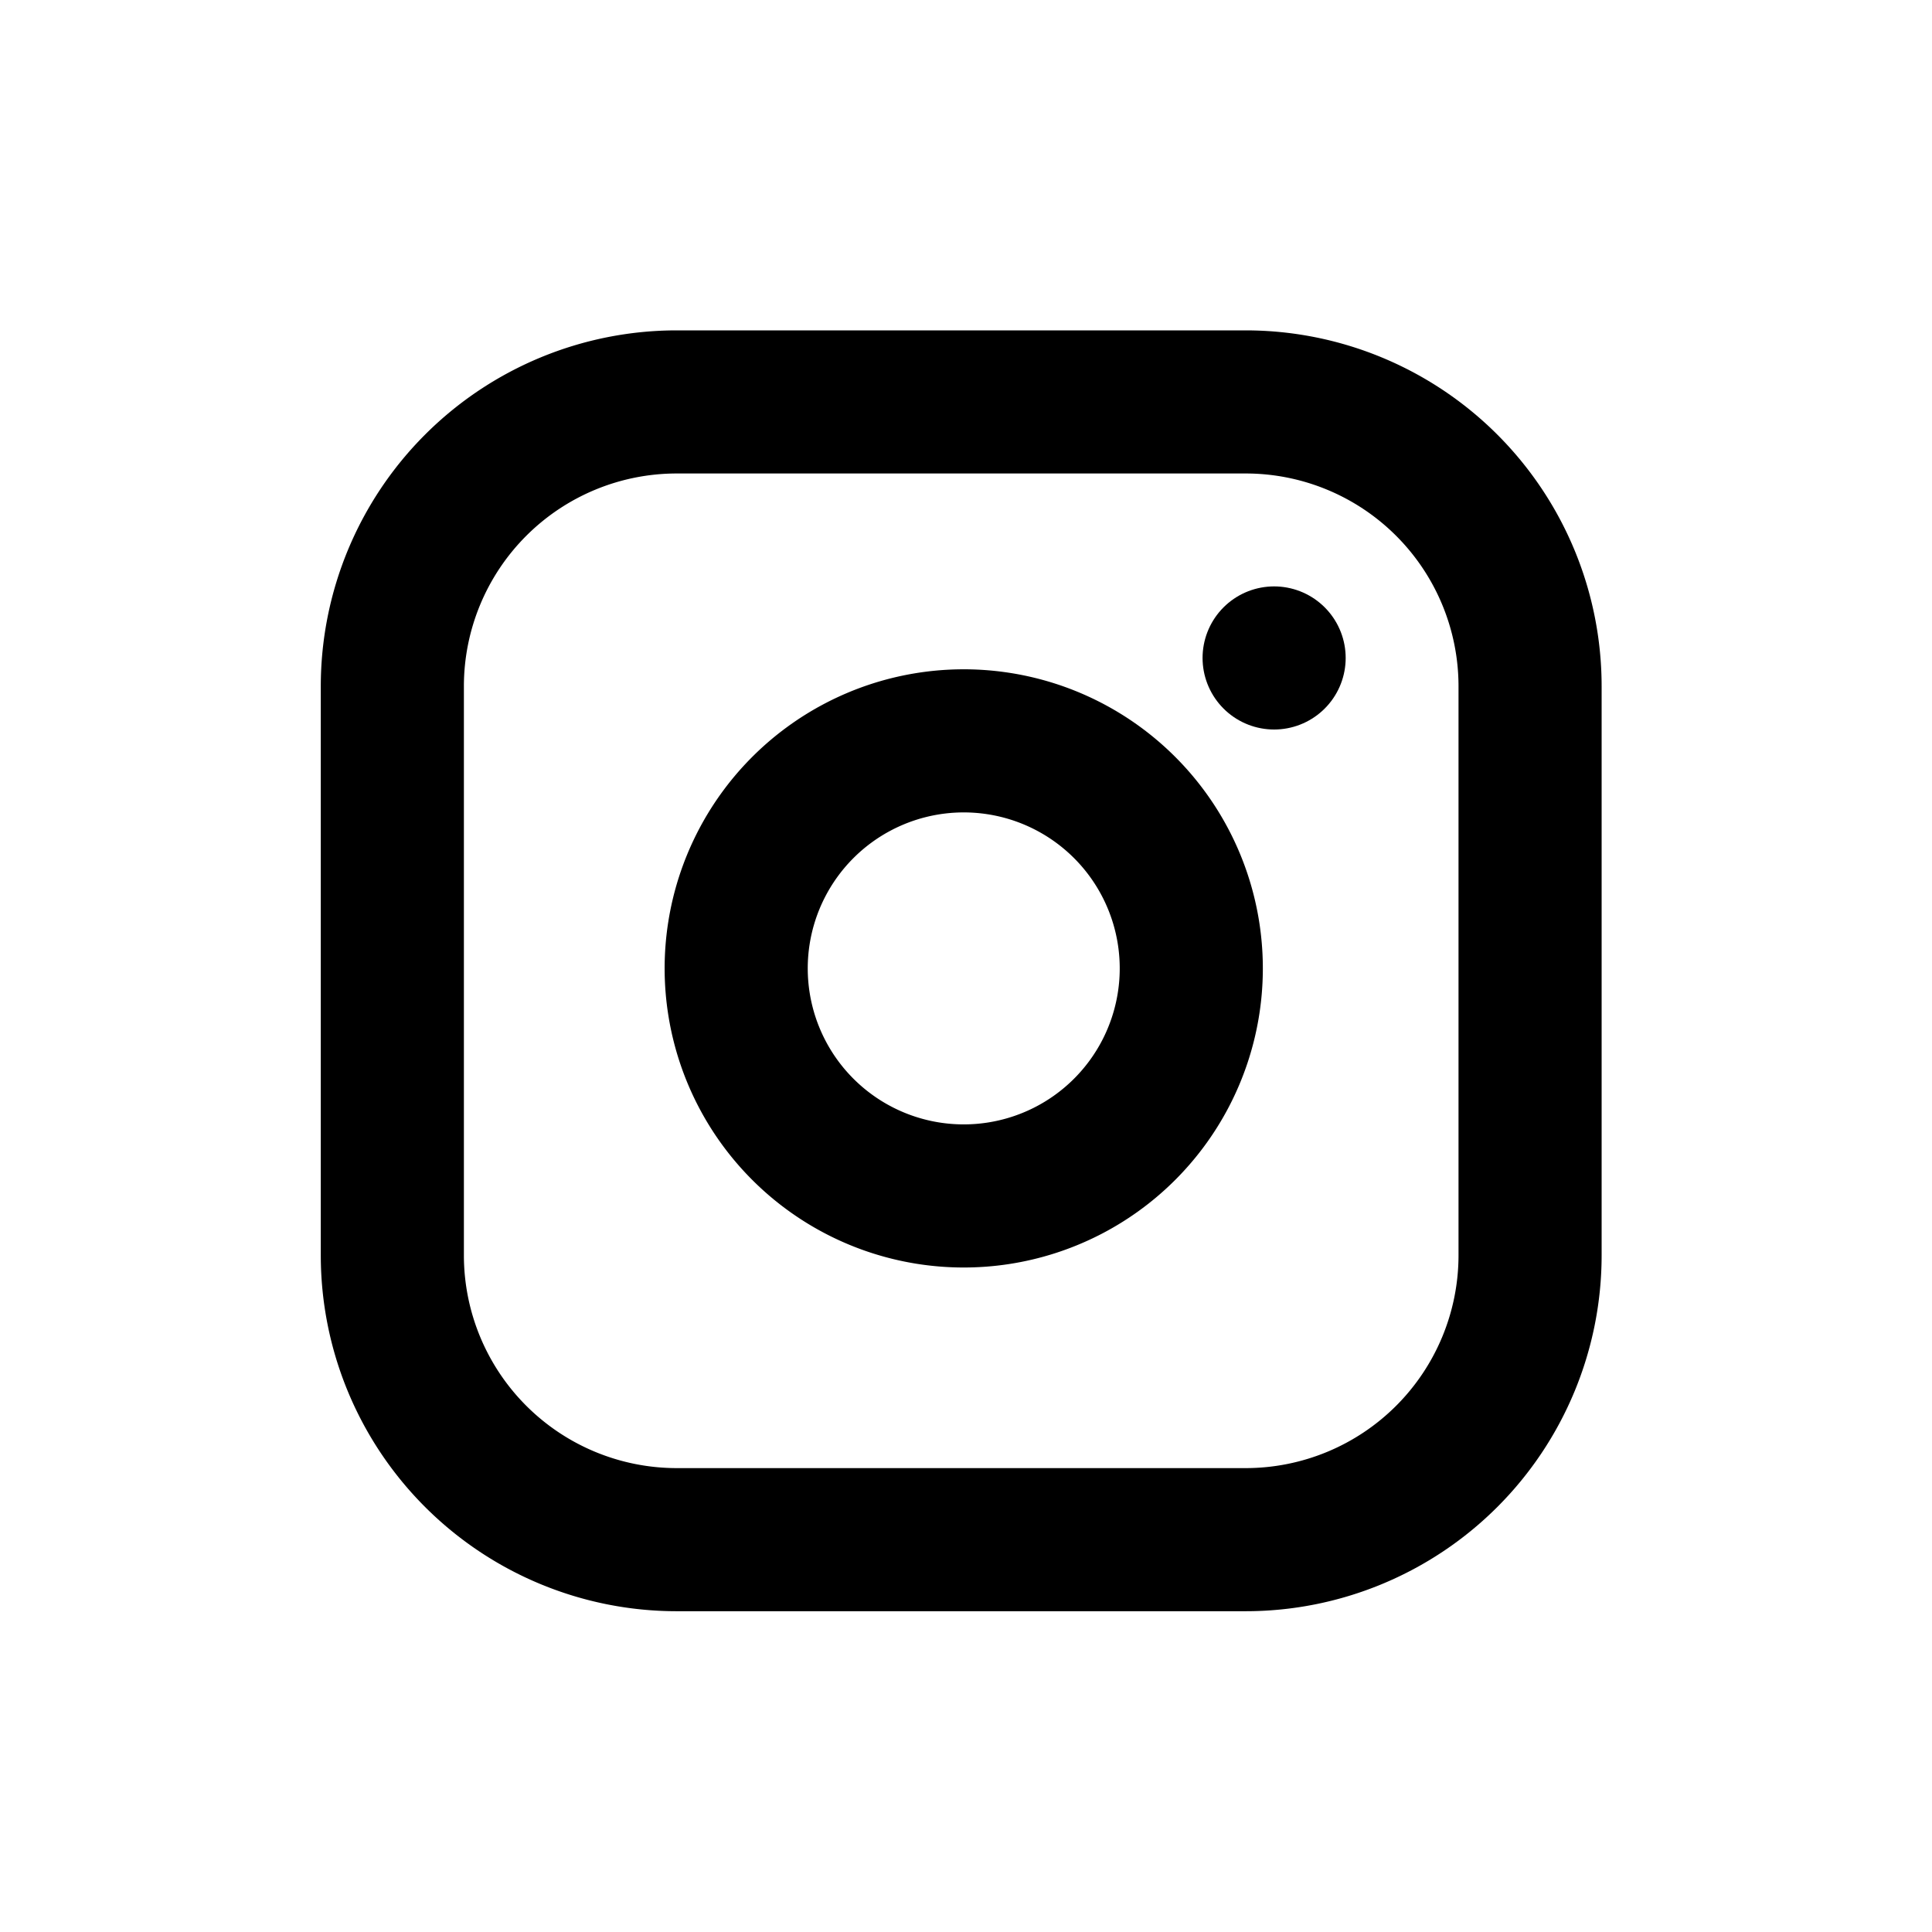 <svg xmlns="http://www.w3.org/2000/svg" width="27" height="27" viewBox="0 0 27 27">
  <g id="Group_141" data-name="Group 141" transform="translate(-0.134)">
    <rect id="Rectangle_99" data-name="Rectangle 99" width="27" height="27" transform="translate(0.134)" fill="#fff"/>
    <g id="Icon_feather-instagram" data-name="Icon feather-instagram" transform="translate(5.617 5.617)">
      <path id="Path_425" data-name="Path 425" d="M6.975,3h7.95A3.975,3.975,0,0,1,18.9,6.975v7.95A3.975,3.975,0,0,1,14.925,18.9H6.975A3.975,3.975,0,0,1,3,14.925V6.975A3.975,3.975,0,0,1,6.975,3Z" transform="translate(-3 -3)" fill="none" stroke="#000" stroke-linecap="round" stroke-linejoin="round" stroke-width="2"/>
      <path id="Path_426" data-name="Path 426" d="M18.391,14.649a3.18,3.18,0,1,1-2.679-2.679A3.18,3.18,0,0,1,18.391,14.649Z" transform="translate(-7.26 -7.199)" fill="none" stroke="#000" stroke-linecap="round" stroke-linejoin="round" stroke-width="2"/>
      <path id="Path_427" data-name="Path 427" d="M26.25,9.75h0" transform="translate(-13.927 -6.172)" fill="none" stroke="#000" stroke-linecap="round" stroke-linejoin="round" stroke-width="2"/>
    </g>
  </g>
</svg>
